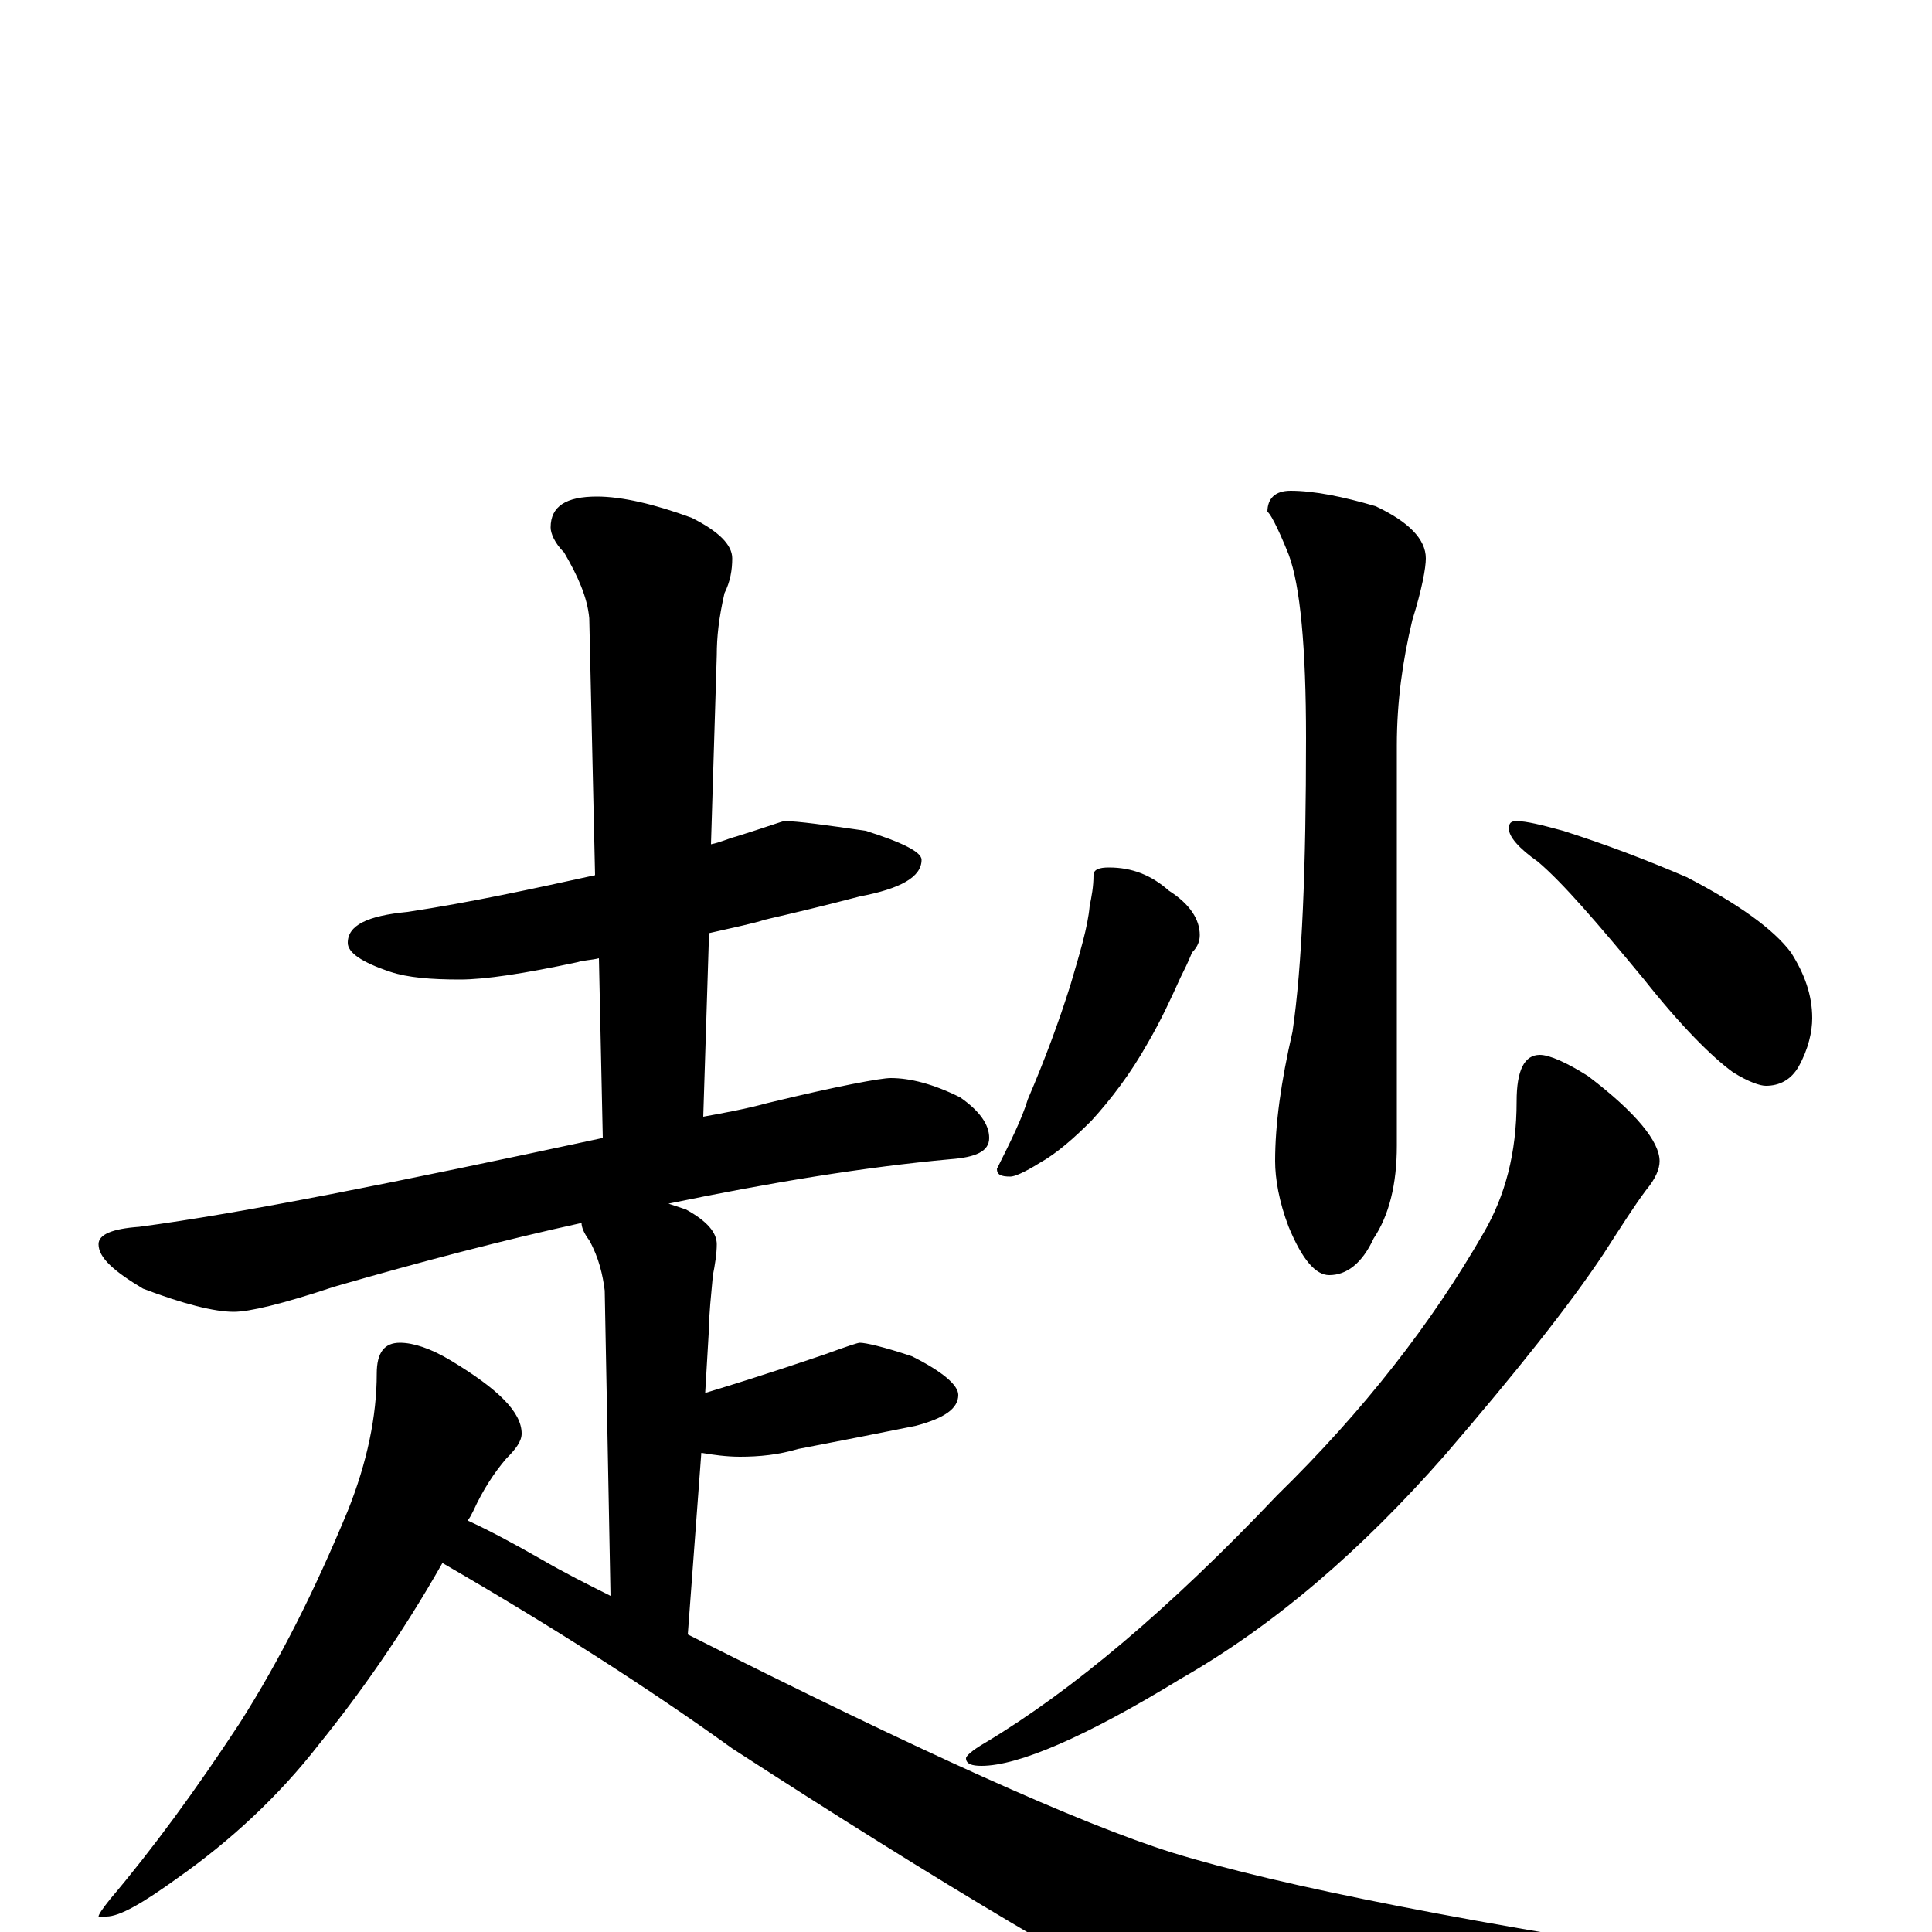 <?xml version="1.0" encoding="utf-8" ?>
<!DOCTYPE svg PUBLIC "-//W3C//DTD SVG 1.1//EN" "http://www.w3.org/Graphics/SVG/1.1/DTD/svg11.dtd">
<svg version="1.1" id="Layer_1" xmlns="http://www.w3.org/2000/svg" xmlns:xlink="http://www.w3.org/1999/xlink" x="0px" y="145px" width="1000px" height="1000px" viewBox="0 0 1000 1000" enable-background="new 0 0 1000 1000" xml:space="preserve">
<g id="Layer_1">
<path id="glyph" transform="matrix(1 0 0 -1 0 1000)" d="M406,575C413,575 427,573 448,570C467,564 477,559 477,555C477,546 466,540 445,536C426,531 409,527 396,524C390,522 380,520 367,517l-3,-95C375,424 386,426 397,429C434,438 456,442 461,442C471,442 483,439 497,432C507,425 512,418 512,411C512,404 505,401 492,400C448,396 399,388 346,377C349,376 352,375 355,374C366,368 371,362 371,356C371,351 370,345 369,340C368,329 367,320 367,313l-2,-34C398,289 418,296 427,299C438,303 444,305 445,305C448,305 457,303 472,298C488,290 496,283 496,278C496,271 489,266 474,262C454,258 434,254 413,250C403,247 393,246 383,246C376,246 369,247 363,248l-7,-94C475,94 559,56 607,41C662,24 763,4 910,-18C944,-23 961,-27 961,-31C961,-35 952,-39 933,-42l-105,-20C779,-73 743,-78 720,-78C694,-78 665,-70 632,-55C571,-25 487,25 379,95C336,126 286,158 229,191C208,154 186,123 165,97C144,70 119,47 92,28C74,15 62,8 55,8l-4,0C51,9 53,12 57,17C79,43 101,73 124,108C145,141 163,177 180,218C190,243 195,267 195,289C195,300 199,305 207,305C214,305 223,302 233,296C258,281 270,269 270,258C270,254 267,250 262,245C256,238 250,229 245,218C244,216 243,214 242,213C253,208 266,201 280,193C292,186 304,180 316,174l-3,158C312,340 310,349 305,358C302,362 301,365 301,367C260,358 218,347 173,334C146,325 129,321 121,321C111,321 95,325 74,333C59,342 51,349 51,356C51,361 58,364 72,365C125,372 205,388 312,411l-2,93C306,503 302,503 299,502C271,496 251,493 238,493C223,493 211,494 202,497C187,502 180,507 180,512C180,521 190,526 211,528C244,533 276,540 308,547l-3,133C304,691 299,702 292,714C287,719 285,724 285,727C285,738 293,743 309,743C322,743 339,739 358,732C372,725 379,718 379,711C379,705 378,699 375,693C372,680 371,670 371,661l-3,-98C373,564 377,566 381,567C397,572 405,575 406,575M668,746C680,746 695,743 712,738C729,730 738,721 738,711C738,706 736,695 731,679C726,658 723,637 723,614l0,-207C723,387 719,371 711,359C705,346 697,340 688,340C681,340 674,348 667,365C662,378 660,390 660,399C660,418 663,440 669,466C674,500 676,551 676,618C676,665 673,697 667,713C661,728 657,735 656,735C656,742 660,746 668,746M574,551C586,551 596,547 605,539C616,532 621,524 621,516C621,513 620,510 617,507C615,502 613,498 611,494C606,483 601,472 594,460C585,444 575,431 565,420C556,411 547,403 538,398C530,393 525,391 523,391C518,391 516,392 516,395C523,409 529,421 532,431C541,452 548,471 554,490C559,507 563,520 564,531C565,536 566,541 566,547C566,550 569,551 574,551M785,575C790,575 798,573 809,570C831,563 852,555 873,546C900,532 918,519 927,507C934,496 938,485 938,473C938,466 936,457 931,448C927,441 921,438 914,438C911,438 905,440 897,445C886,453 870,469 851,493C827,522 809,543 796,554C786,561 781,567 781,571C781,574 782,575 785,575M797,454C802,454 811,450 822,443C847,424 859,409 859,399C859,395 857,390 852,384C846,376 839,365 830,351C812,324 785,290 748,247C705,198 660,159 611,131C562,101 527,86 508,86C503,86 500,87 500,90C500,91 503,94 510,98C555,125 605,167 661,226C706,270 741,315 768,362C779,381 785,403 785,430C785,446 789,454 797,454z"/>
</g>
</svg>
